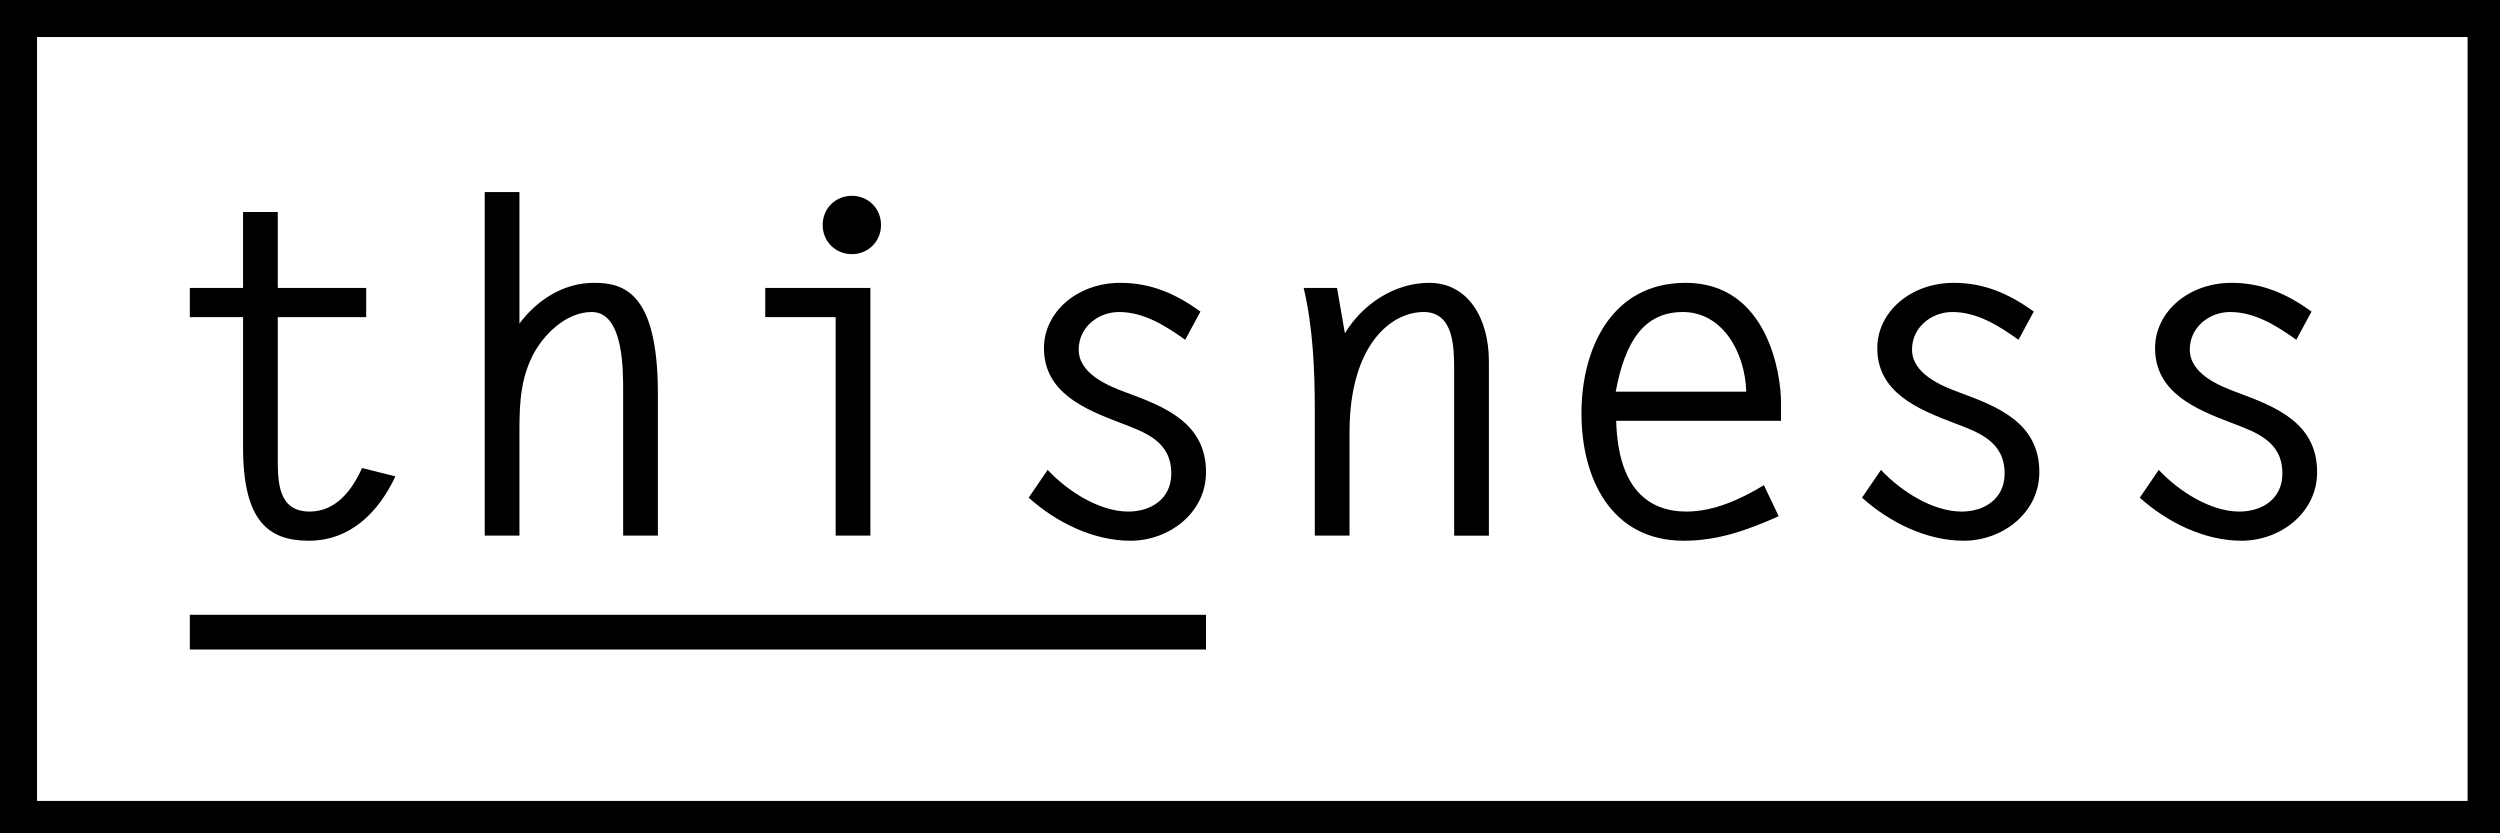 <?xml version="1.0" encoding="utf-8"?>
<!-- Generator: Adobe Illustrator 16.0.0, SVG Export Plug-In . SVG Version: 6.00 Build 0)  -->
<!DOCTYPE svg PUBLIC "-//W3C//DTD SVG 1.1//EN" "http://www.w3.org/Graphics/SVG/1.1/DTD/svg11.dtd">
<svg version="1.1" id="Layer_1" xmlns="http://www.w3.org/2000/svg" xmlns:xlink="http://www.w3.org/1999/xlink" x="0px" y="0px"
	 width="540px" height="180px" viewBox="0 0 540 180" enable-background="new 0 0 540 180" xml:space="preserve">
<rect width="540" height="180"/>
<rect x="8" y="8" fill="#FFFFFF" width="525" height="165"/>
<g>
	<g>
		<path d="M79.102,68.495H60.001v30.501c0,5.201,0.1,11.502,6.9,11.502c5.701,0,9.201-4.701,11.301-9.401l7.201,1.8
			c-3.601,7.701-9.701,13.901-18.701,13.901c-8.701,0-14.201-4.2-14.201-20.201V68.495H41v-6.301h11.5V45.793h7.5v16.401h19.101
			V68.495z"/>
		<path d="M104.699,41.493h7.5v28.401c3.8-5.1,9.5-8.801,16.101-8.801c6.4,0,13.801,2.001,13.801,23.902v30.701h-7.5V84.396
			c0-4.9,0-17.002-6.8-17.002c-5.601,0-10.601,5-12.901,9.701c-2.9,6-2.7,12-2.7,18.701v19.9h-7.5V41.493z"/>
		<path d="M180.499,68.495h-15.201v-6.301H188v53.503h-7.5V68.495z M190.3,48.594c0,3.6-2.8,6.301-6.3,6.301
			c-3.5,0-6.301-2.701-6.301-6.301s2.8-6.301,6.301-6.301C187.5,42.293,190.3,44.994,190.3,48.594z"/>
		<path d="M255.999,73.395c-4.2-3-8.9-6-14.301-6c-4.501,0-8.701,3.301-8.701,8.101c0,5.2,6.201,7.801,10.301,9.301
			c8.4,3.101,17.201,6.601,17.201,17.201c0,8.8-8.001,14.801-16.302,14.801c-8.101,0-16.101-4.001-22.001-9.301l4.1-6
			c4.2,4.5,11.101,9.001,17.401,9.001c5.001,0,9.301-2.801,9.301-8.201c0-7-5.601-8.9-11.101-11
			c-7.601-2.9-16.401-6.501-16.401-16.102c0-7.801,7.201-14.102,16.501-14.102c6.701,0,12.001,2.4,17.301,6.201L255.999,73.395z"/>
		<path d="M291.496,115.697h-7.5V88.796c0-9.001-0.4-18.101-2.4-26.602h7.201l1.699,9.801c3.801-6.3,10.701-10.901,18.201-10.901
			c8.501,0,12.901,7.801,12.901,16.902v37.701h-7.501V80.195c0-5.1,0-12.801-6.6-12.801c-7.102,0-16.002,7.201-16.002,26.002
			V115.697z"/>
		<path d="M349.096,90.896c0.4,14.701,7,19.602,15.201,19.602c5.9,0,11.801-2.701,16.701-5.701l3.199,6.701
			c-6.699,3-13.1,5.3-20.5,5.3c-15.802,0-22.102-13.601-22.102-27.502c0-14.001,6.5-28.202,22.5-28.202
			c17.803,0,20.602,19.902,20.602,25.702v4.101H349.096z M377.197,84.596c-0.301-8.801-5.301-17.201-13.701-17.201
			s-12.5,6.4-14.5,17.201H377.197z"/>
		<path d="M435.996,73.395c-4.199-3-8.9-6-14.301-6c-4.5,0-8.699,3.301-8.699,8.101c0,5.2,6.199,7.801,10.299,9.301
			c8.402,3.101,17.201,6.601,17.201,17.201c0,8.8-8,14.801-16.301,14.801c-8.1,0-16.1-4.001-22-9.301l4.1-6
			c4.199,4.5,11.102,9.001,17.4,9.001c5,0,9.301-2.801,9.301-8.201c0-7-5.6-8.9-11.1-11c-7.602-2.9-16.402-6.501-16.402-16.102
			c0-7.801,7.201-14.102,16.502-14.102c6.699,0,12,2.4,17.301,6.201L435.996,73.395z"/>
		<path d="M495.996,73.395c-4.201-3-8.9-6-14.301-6c-4.5,0-8.701,3.301-8.701,8.101c0,5.2,6.201,7.801,10.301,9.301
			c8.4,3.101,17.201,6.601,17.201,17.201c0,8.8-8,14.801-16.301,14.801c-8.102,0-16.102-4.001-22.002-9.301l4.1-6
			c4.201,4.5,11.102,9.001,17.402,9.001c5,0,9.301-2.801,9.301-8.201c0-7-5.602-8.9-11.102-11c-7.6-2.9-16.4-6.501-16.4-16.102
			c0-7.801,7.199-14.102,16.5-14.102c6.701,0,12.002,2.4,17.301,6.201L495.996,73.395z"/>
	</g>
	<rect x="41" y="132.798" width="219.5" height="7.5"/>
</g>
</svg>

